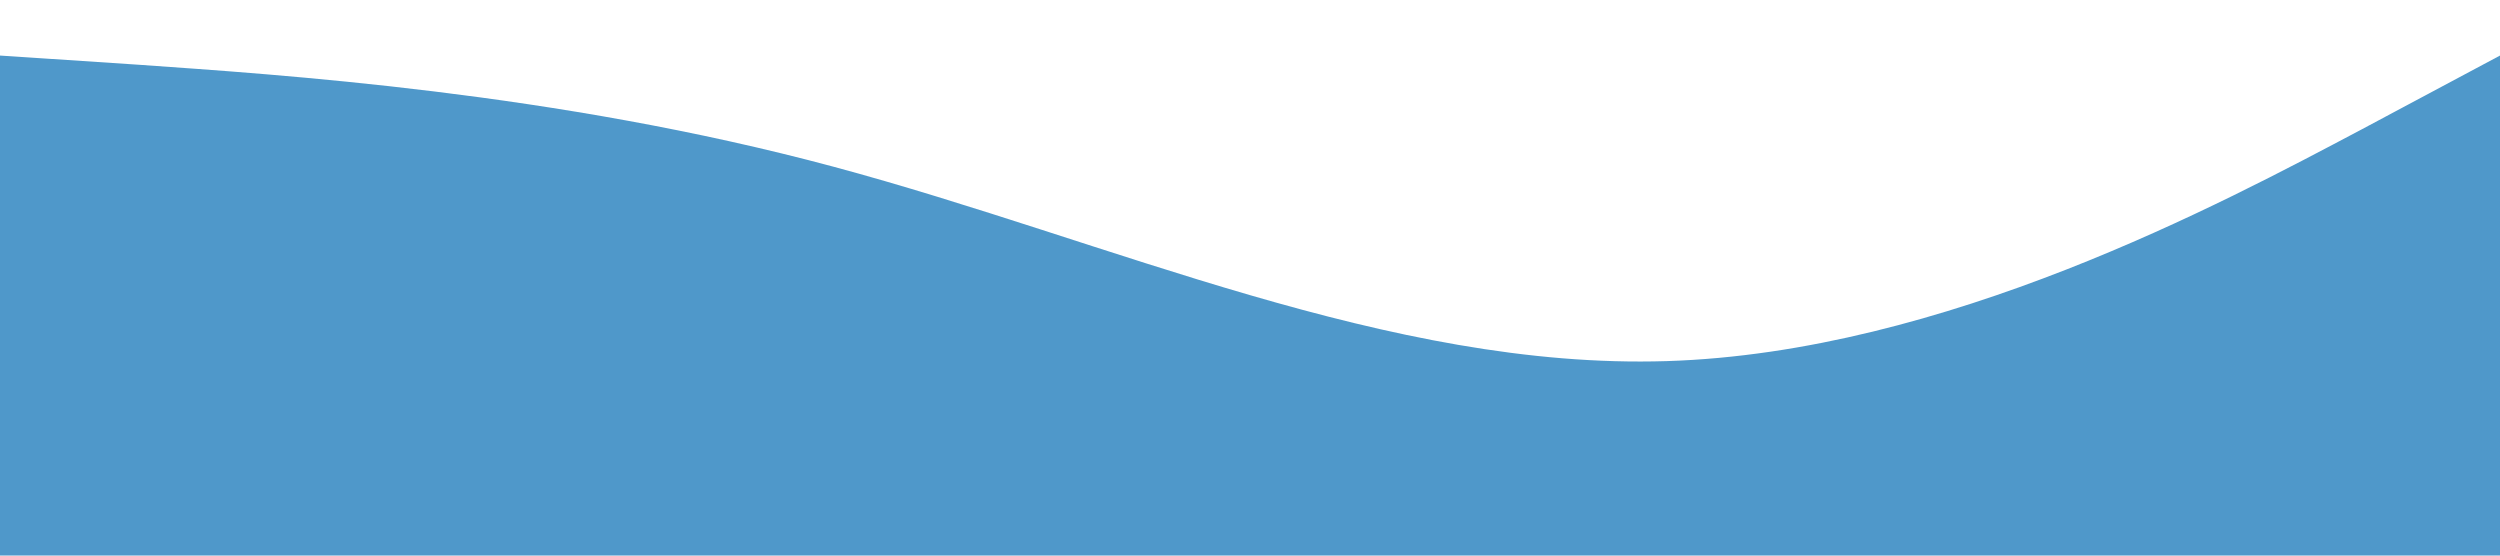 <?xml version="1.0" standalone="no"?><svg xmlns="http://www.w3.org/2000/svg" viewBox="0 0 1440 320"><path fill="#4f98ca" fill-opacity="1" d="M0,32L80,37.3C160,43,320,53,480,96C640,139,800,213,960,208C1120,203,1280,117,1360,74.7L1440,32L1440,320L1360,320C1280,320,1120,320,960,320C800,320,640,320,480,320C320,320,160,320,80,320L0,320Z"></path></svg>